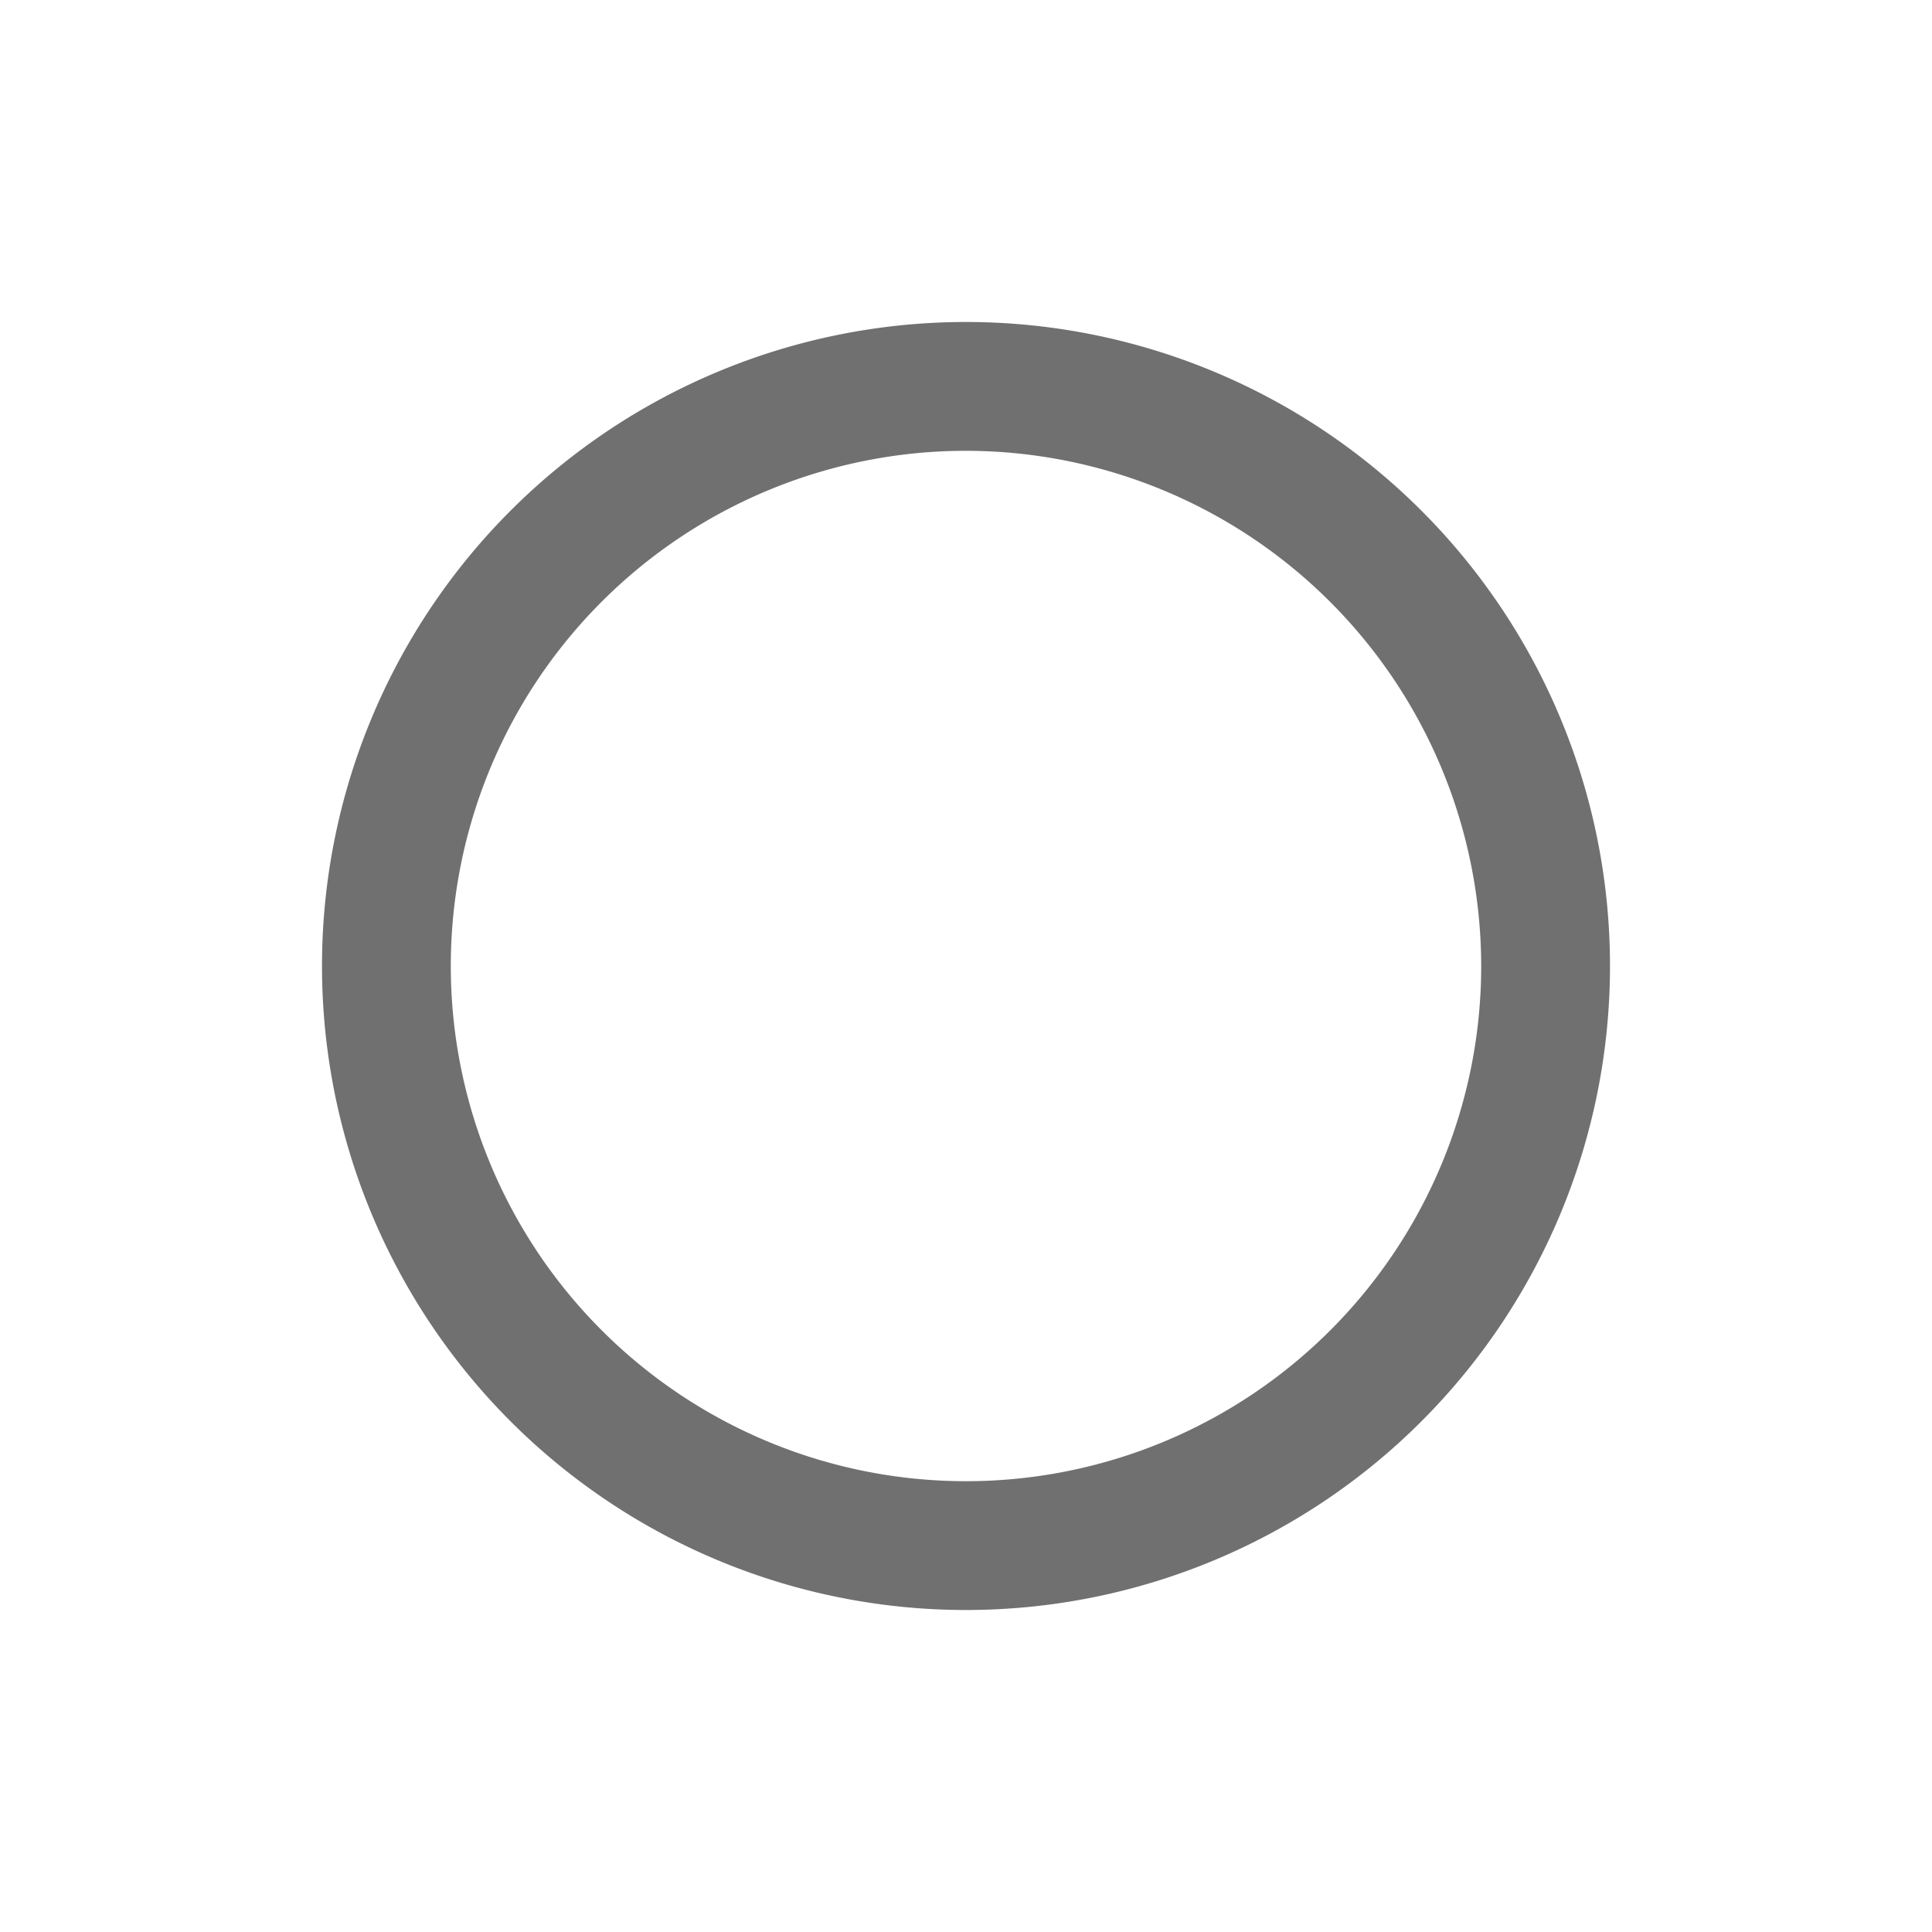 <svg id="Component_50_1" data-name="Component 50 – 1" xmlns="http://www.w3.org/2000/svg" width="24" height="24" viewBox="0 0 24 24">
  <rect id="Rectangle_18390" data-name="Rectangle 18390" width="24" height="24" fill="none"/>
  <path id="Ellipse_1824" data-name="Ellipse 1824" d="M8,1.6A6.4,6.4,0,1,0,14.4,8,6.407,6.407,0,0,0,8,1.6M8,0A8,8,0,1,1,0,8,8,8,0,0,1,8,0Z" transform="translate(4 4)" fill="#707070"/>
</svg>
